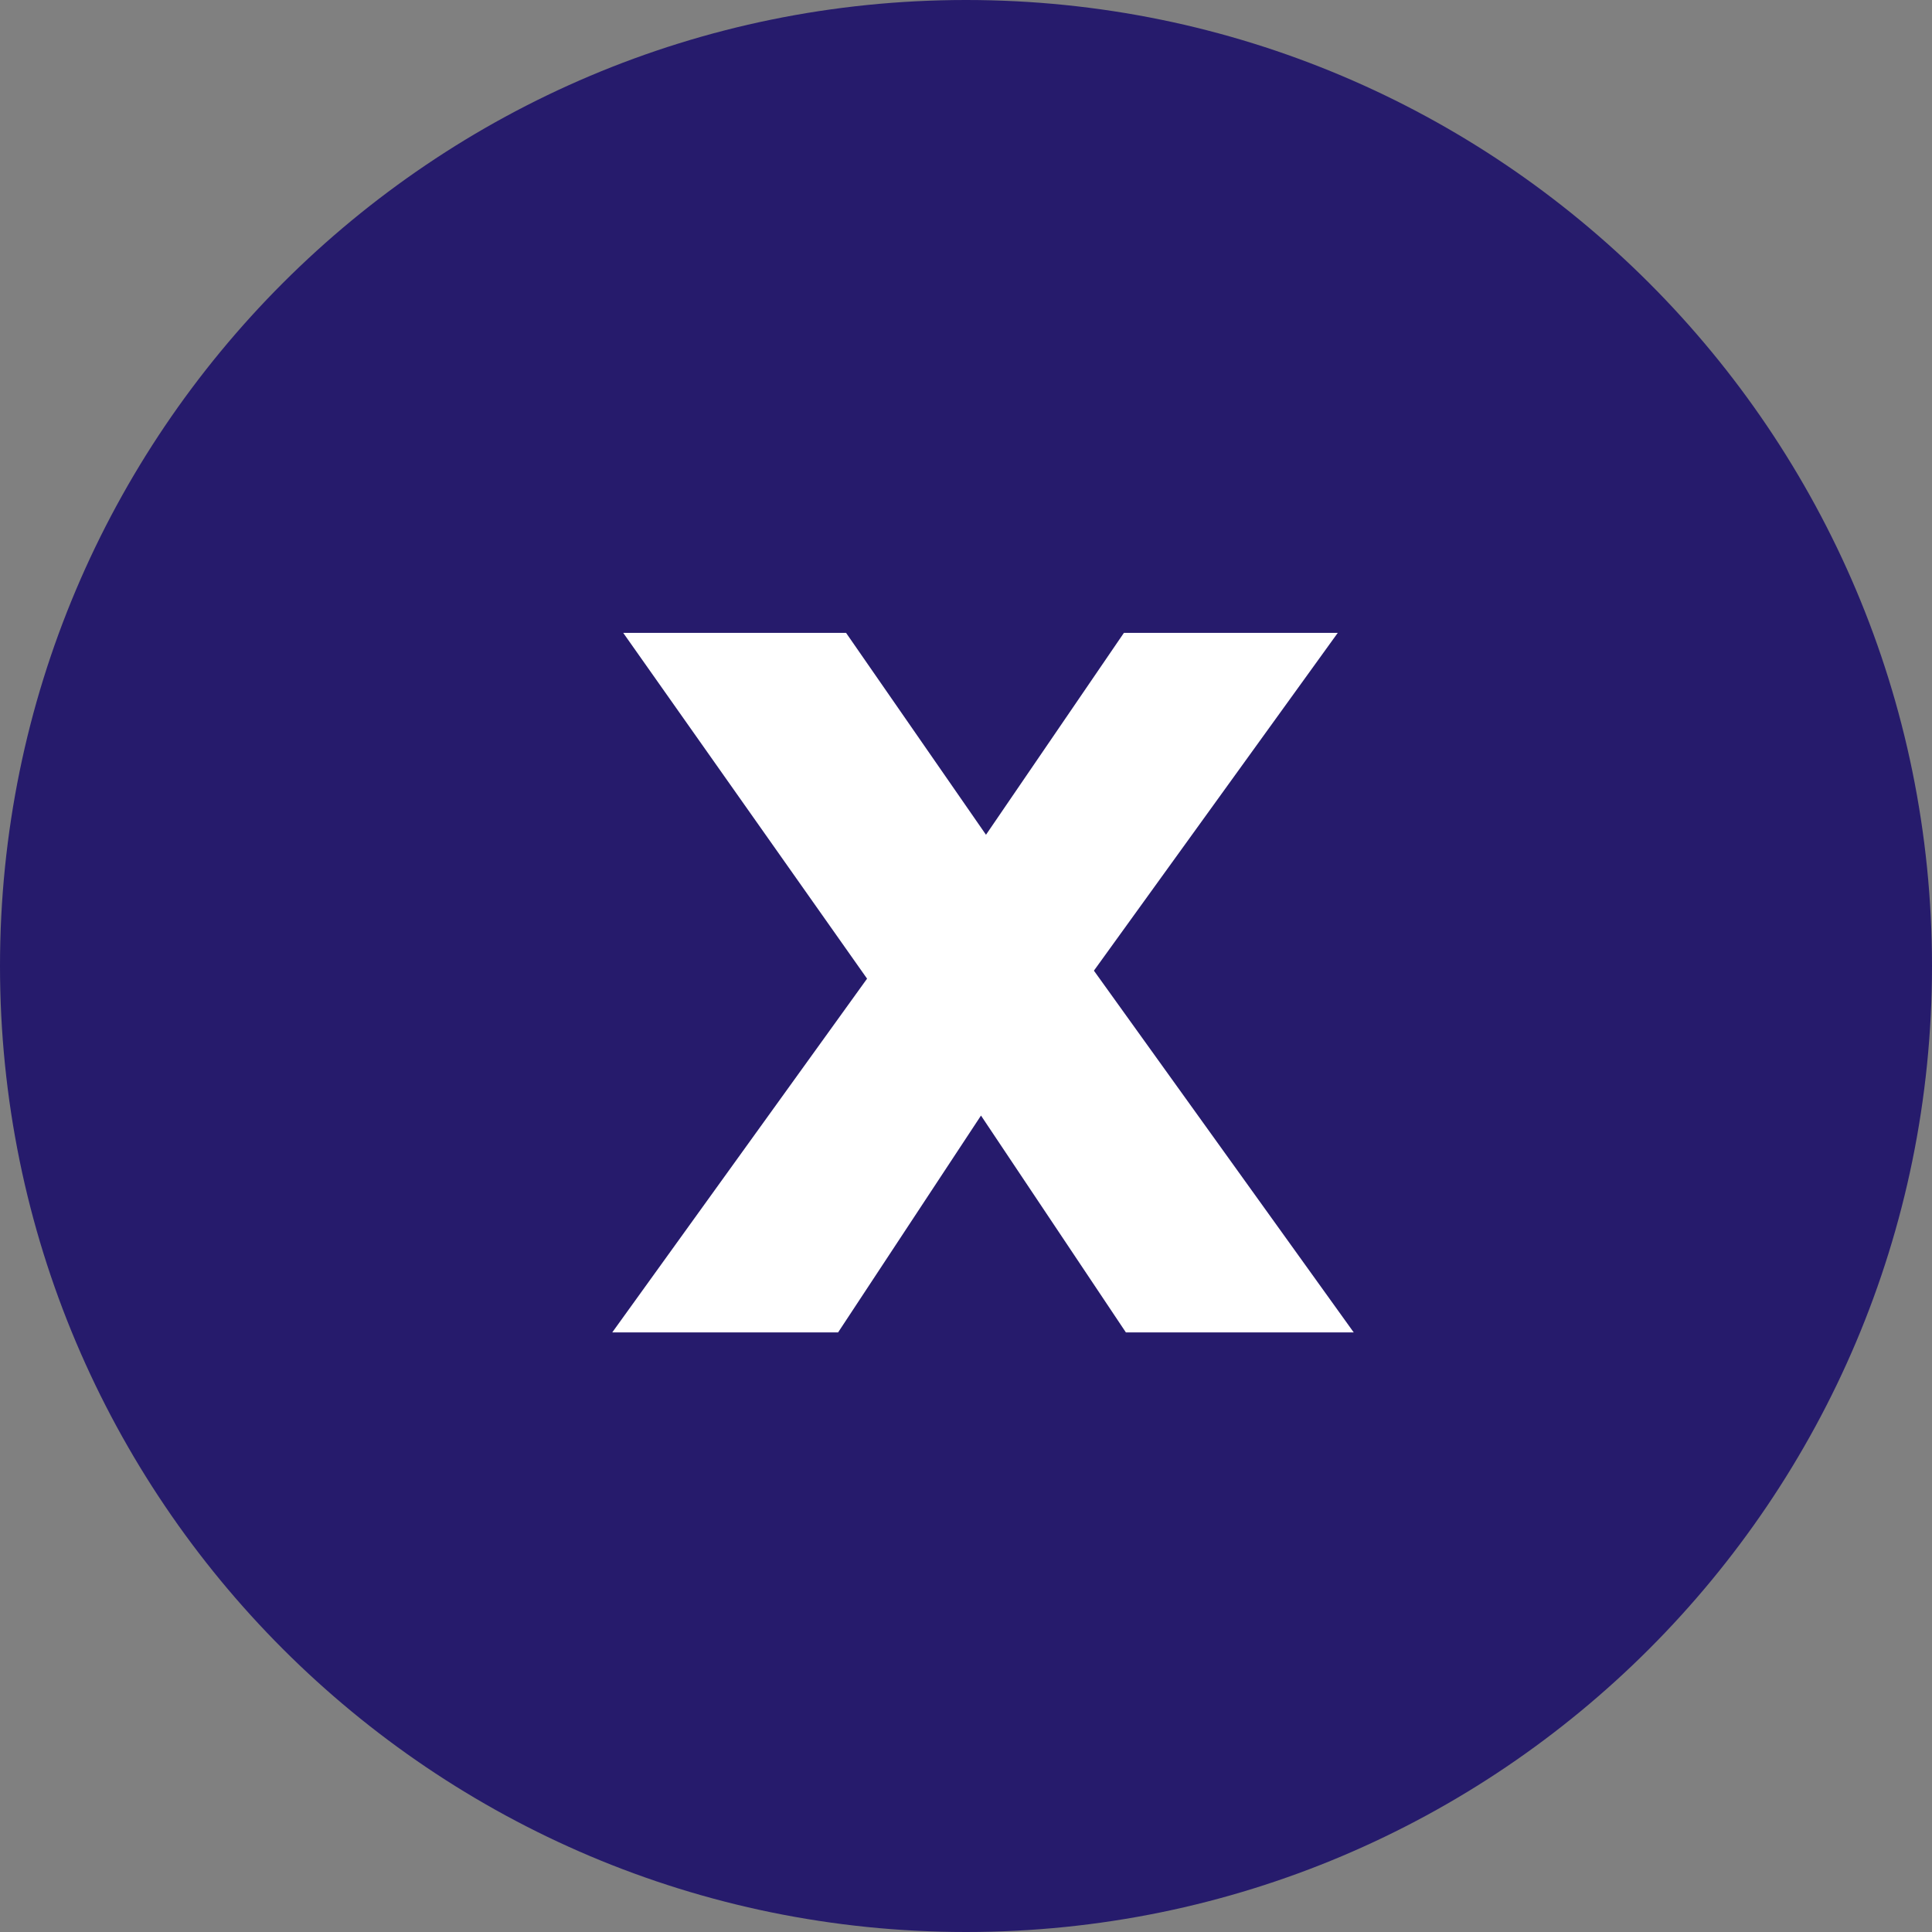 <svg width="58" height="58" viewBox="0 0 58 58" fill="none" xmlns="http://www.w3.org/2000/svg">
<rect x="0" y="0" width="58" height="58" fill="#808080" stroke="none"/>
<path d="M58 29C58 45.016 45.016 58 29 58C12.984 58 0 45.016 0 29C0 12.984 12.984 0 29 0C45.016 0 58 12.984 58 29Z" fill="#261B6C"/>
<path d="M33.8 40L29.45 33.49L25.16 40H18.38L26.03 29.38L18.71 19H25.4L29.6 25.06L33.74 19H40.16L32.84 29.14L40.64 40H33.8Z" fill="white"/>
</svg>
